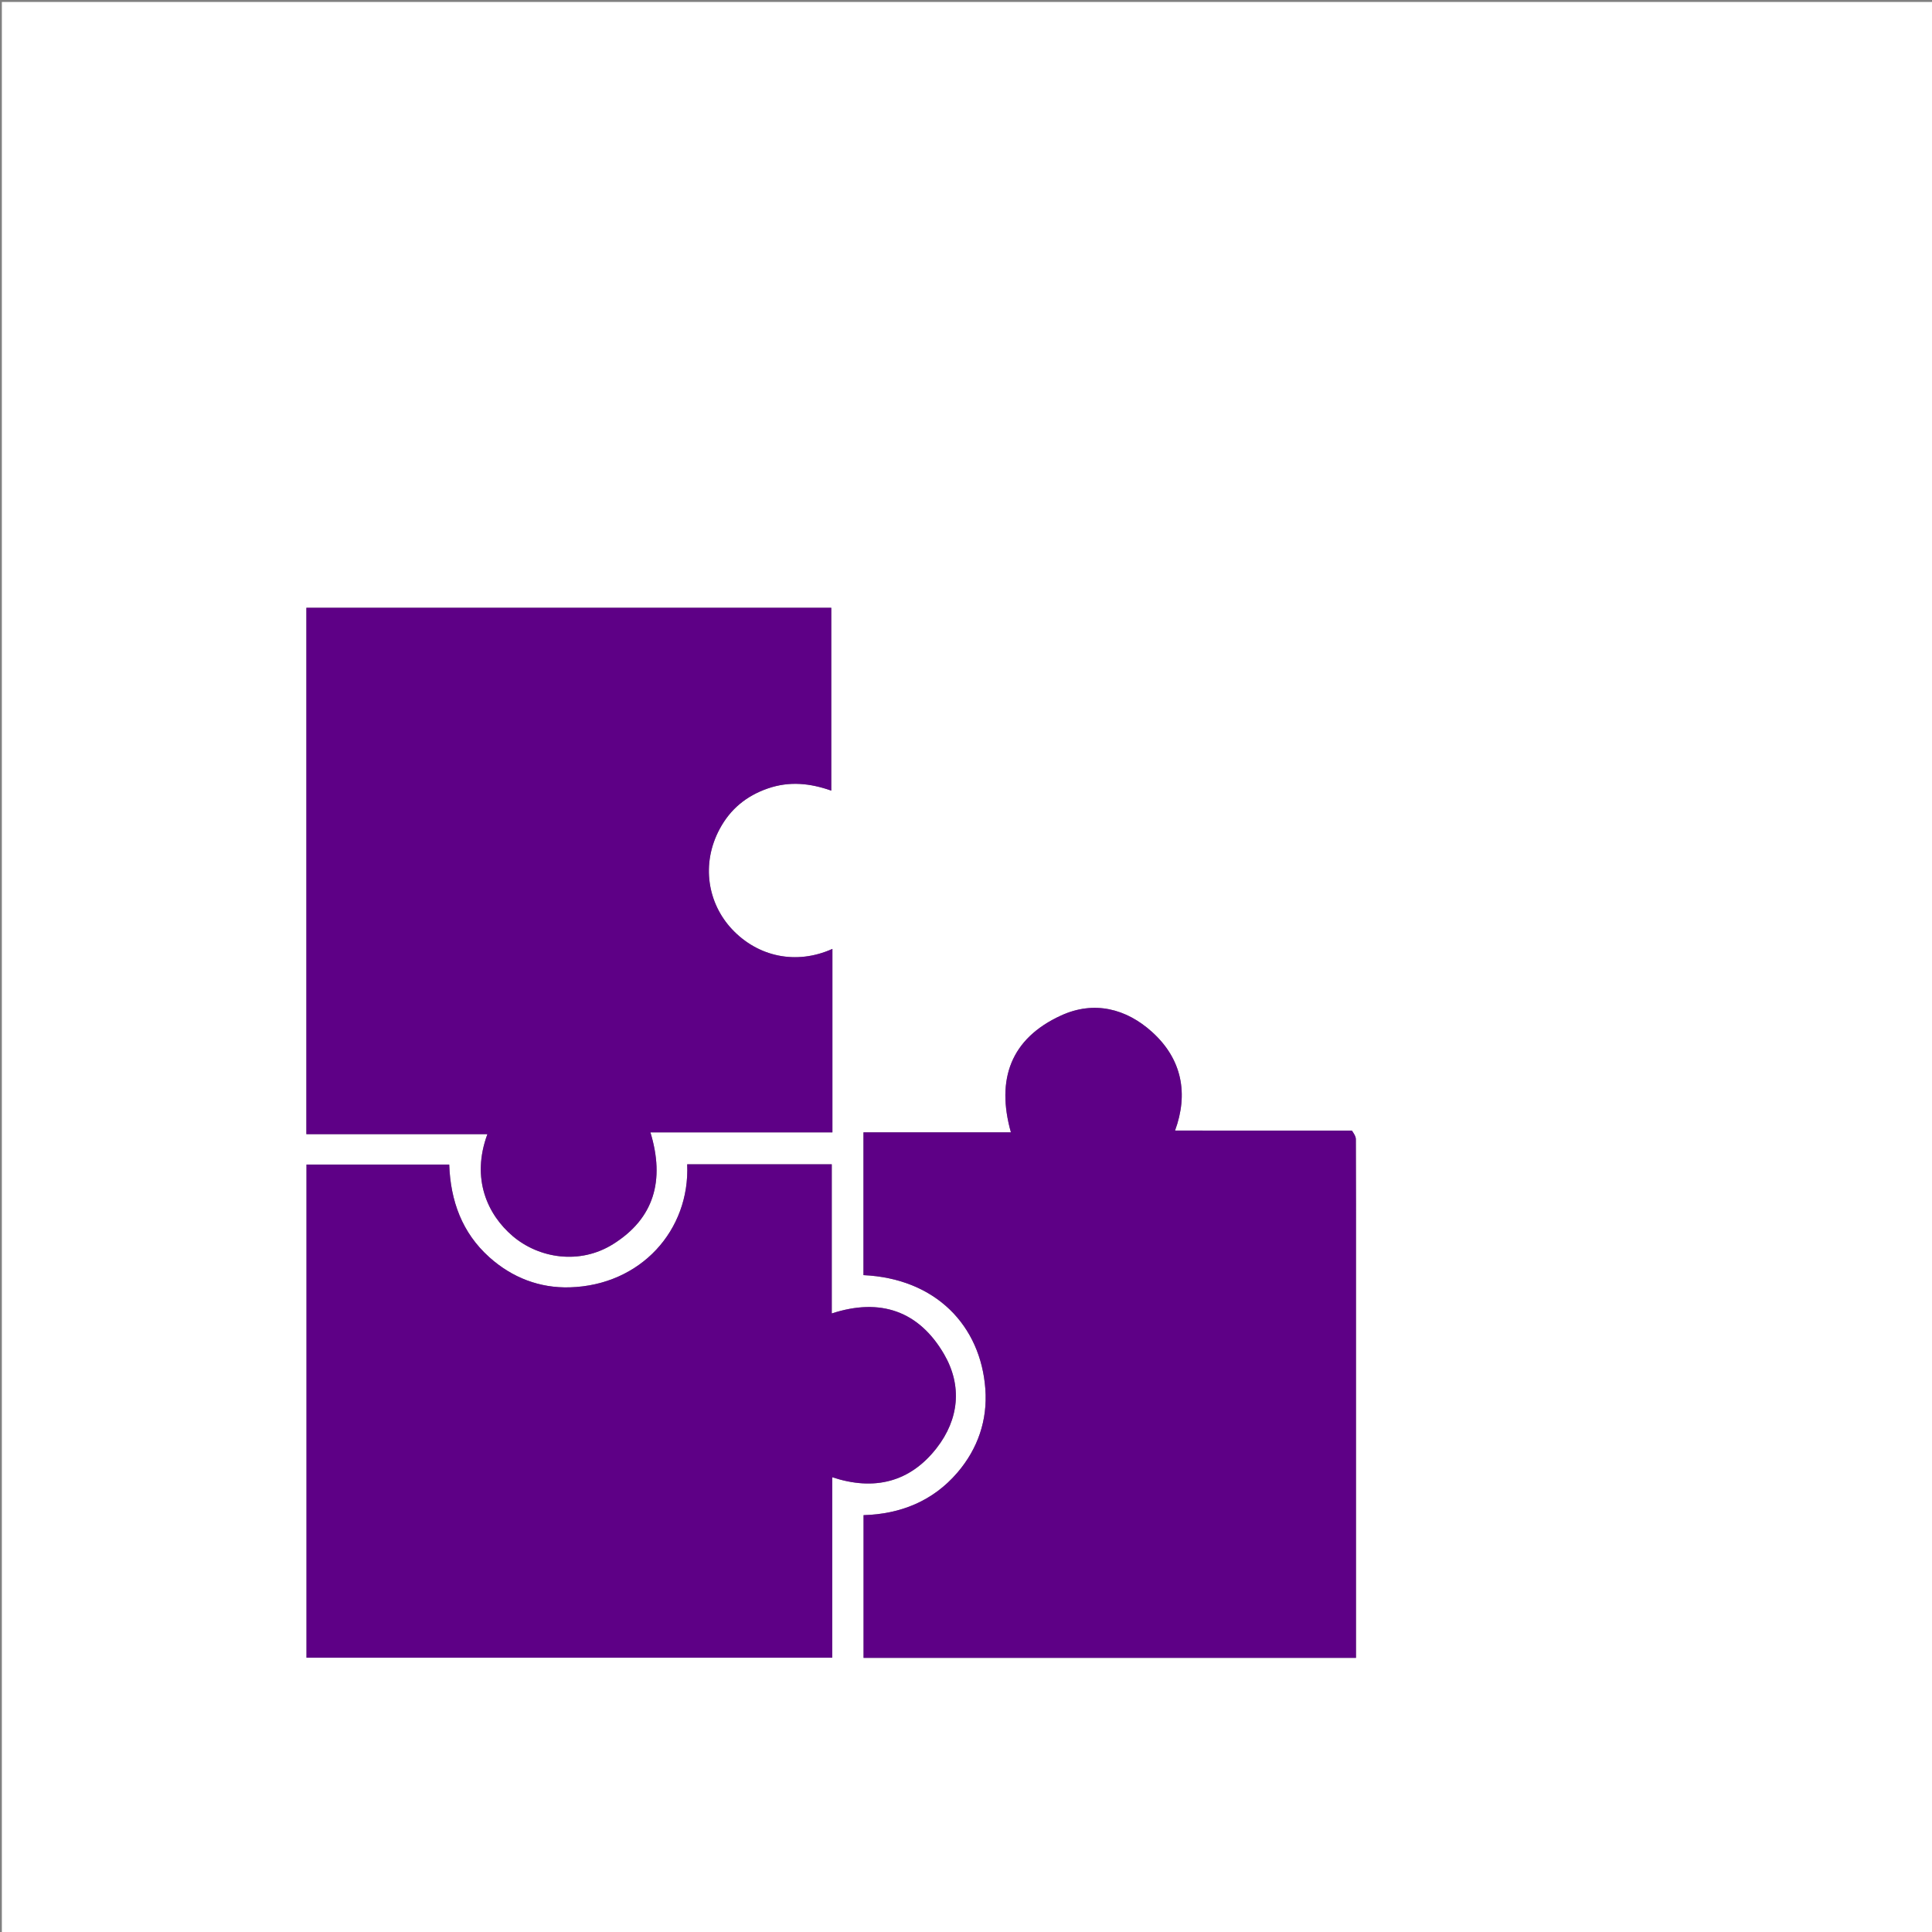 <svg version="1.1" id="Layer_1" xmlns="http://www.w3.org/2000/svg" xmlns:xlink="http://www.w3.org/1999/xlink" x="0px" y="0px"
	 width="100%" viewBox="0 0 1080 1080" enable-background="new 0 0 1080 1080" xml:space="preserve">
<rect x="0" y="0" width="1080" height="1080" fill="#808080" stroke="none"/>
<path fill="#FFFFFF" opacity="1" stroke="none" 
	d="
M632,1081 
	C421.358,1081 211.215,1081 1.036,1081 
	C1.036,721.066 1.036,361.132 1.036,1.099 
	C360.893,1.099 720.785,1.099 1080.839,1.099 
	C1080.839,361 1080.839,721 1080.839,1081 
	C931.464,1081 781.982,1081 632,1081 
M449.497,633 
	C454.591,633 459.686,633 465.323,633 
	C465.323,598.343 465.323,564.323 465.323,530.44 
	C445.036,539.575 423.619,534.827 409.182,519.429 
	C395.668,505.015 391.749,483.07 402.297,463.4 
	C408.198,452.397 417.066,444.963 429.176,440.765 
	C441.377,436.534 452.982,437.842 464.686,441.961 
	C464.686,407.397 464.686,373.318 464.686,339.753 
	C366.702,339.753 269.034,339.753 171.269,339.753 
	C171.269,438.227 171.269,535.947 171.269,634 
	C188.335,634 205.133,634 221.932,634 
	C238.761,634 255.589,634 272.463,634 
	C263.198,659.028 272.652,679.092 286.572,690.952 
	C301.25,703.458 324.054,707.149 342.698,695.486 
	C365.659,681.123 371.758,659.914 363.59,633 
	C392.354,633 420.426,633 449.497,633 
M755.297,632.001 
	C722.378,632.001 689.46,632.001 656.853,632.001 
	C664.358,611.527 660.904,592.156 644.031,576.894 
	C629.486,563.737 611.517,559.271 593.191,567.646 
	C565.02,580.518 556.755,603.303 565.105,632.995 
	C537.592,632.995 510.478,632.995 482.684,632.995 
	C482.684,659.842 482.684,686.318 482.684,712.804 
	C523.02,714.686 548.227,740.938 550.82,776.497 
	C552.081,793.787 546.671,809.744 535.311,823.056 
	C521.494,839.248 503.21,846.396 482.734,846.989 
	C482.734,873.909 482.734,900.257 482.734,926.744 
	C575.193,926.744 666.918,926.744 758,926.744 
	C758,914.761 758,903.041 758,891.32 
	C758,830.659 758,769.997 758,709.336 
	C758,685.171 758.033,661.006 757.925,636.842 
	C757.918,635.229 756.839,633.621 755.297,632.001 
M222.5,651 
	C205.409,651 188.318,651 171.329,651 
	C171.329,743.353 171.329,835.071 171.329,926.661 
	C269.375,926.661 367.092,926.661 465.222,926.661 
	C465.222,892.933 465.222,859.543 465.222,825.783 
	C488.689,833.528 508.703,828.596 523.594,809.453 
	C536.111,793.362 537.991,774.588 527.706,756.949 
	C513.688,732.906 492.147,725.339 464.958,734.229 
	C464.958,705.947 464.958,678.183 464.958,650.84 
	C437.763,650.84 410.97,650.84 384.147,650.84 
	C385.766,687.594 358.29,718.447 318.551,719.633 
	C301.682,720.137 286.296,714.235 273.564,702.824 
	C258.285,689.13 251.833,671.293 251.113,651 
	C241.458,651 232.479,651 222.5,651 
z"/>
<path fill="#5E0086" opacity="1" stroke="none" 
	d="
M448.997,633 
	C420.426,633 392.354,633 363.59,633 
	C371.758,659.914 365.659,681.123 342.698,695.486 
	C324.054,707.149 301.25,703.458 286.572,690.952 
	C272.652,679.092 263.198,659.028 272.463,634 
	C255.589,634 238.761,634 221.932,634 
	C205.133,634 188.335,634 171.269,634 
	C171.269,535.947 171.269,438.227 171.269,339.753 
	C269.034,339.753 366.702,339.753 464.686,339.753 
	C464.686,373.318 464.686,407.397 464.686,441.961 
	C452.982,437.842 441.377,436.534 429.176,440.765 
	C417.066,444.963 408.198,452.397 402.297,463.4 
	C391.749,483.07 395.668,505.015 409.182,519.429 
	C423.619,534.827 445.036,539.575 465.323,530.44 
	C465.323,564.323 465.323,598.343 465.323,633 
	C459.686,633 454.591,633 448.997,633 
z"/>
<path fill="#5E0086" opacity="1" stroke="none" 
	d="
M755.777,632.006 
	C756.839,633.621 757.918,635.229 757.925,636.842 
	C758.033,661.006 758,685.171 758,709.336 
	C758,769.997 758,830.659 758,891.32 
	C758,903.041 758,914.761 758,926.744 
	C666.918,926.744 575.193,926.744 482.734,926.744 
	C482.734,900.257 482.734,873.909 482.734,846.989 
	C503.21,846.396 521.494,839.248 535.311,823.056 
	C546.671,809.744 552.081,793.787 550.82,776.497 
	C548.227,740.938 523.02,714.686 482.684,712.804 
	C482.684,686.318 482.684,659.842 482.684,632.995 
	C510.478,632.995 537.592,632.995 565.105,632.995 
	C556.755,603.303 565.02,580.518 593.191,567.646 
	C611.517,559.271 629.486,563.737 644.031,576.894 
	C660.904,592.156 664.358,611.527 656.853,632.001 
	C689.46,632.001 722.378,632.001 755.777,632.006 
z"/>
<path fill="#5E0086" opacity="1" stroke="none" 
	d="
M223,651 
	C232.479,651 241.458,651 251.113,651 
	C251.833,671.293 258.285,689.13 273.564,702.824 
	C286.296,714.235 301.682,720.137 318.551,719.633 
	C358.29,718.447 385.766,687.594 384.147,650.84 
	C410.97,650.84 437.763,650.84 464.958,650.84 
	C464.958,678.183 464.958,705.947 464.958,734.229 
	C492.147,725.339 513.688,732.906 527.706,756.949 
	C537.991,774.588 536.111,793.362 523.594,809.453 
	C508.703,828.596 488.689,833.528 465.222,825.783 
	C465.222,859.543 465.222,892.933 465.222,926.661 
	C367.092,926.661 269.375,926.661 171.329,926.661 
	C171.329,835.071 171.329,743.353 171.329,651 
	C188.318,651 205.409,651 223,651 
z"/>
</svg>